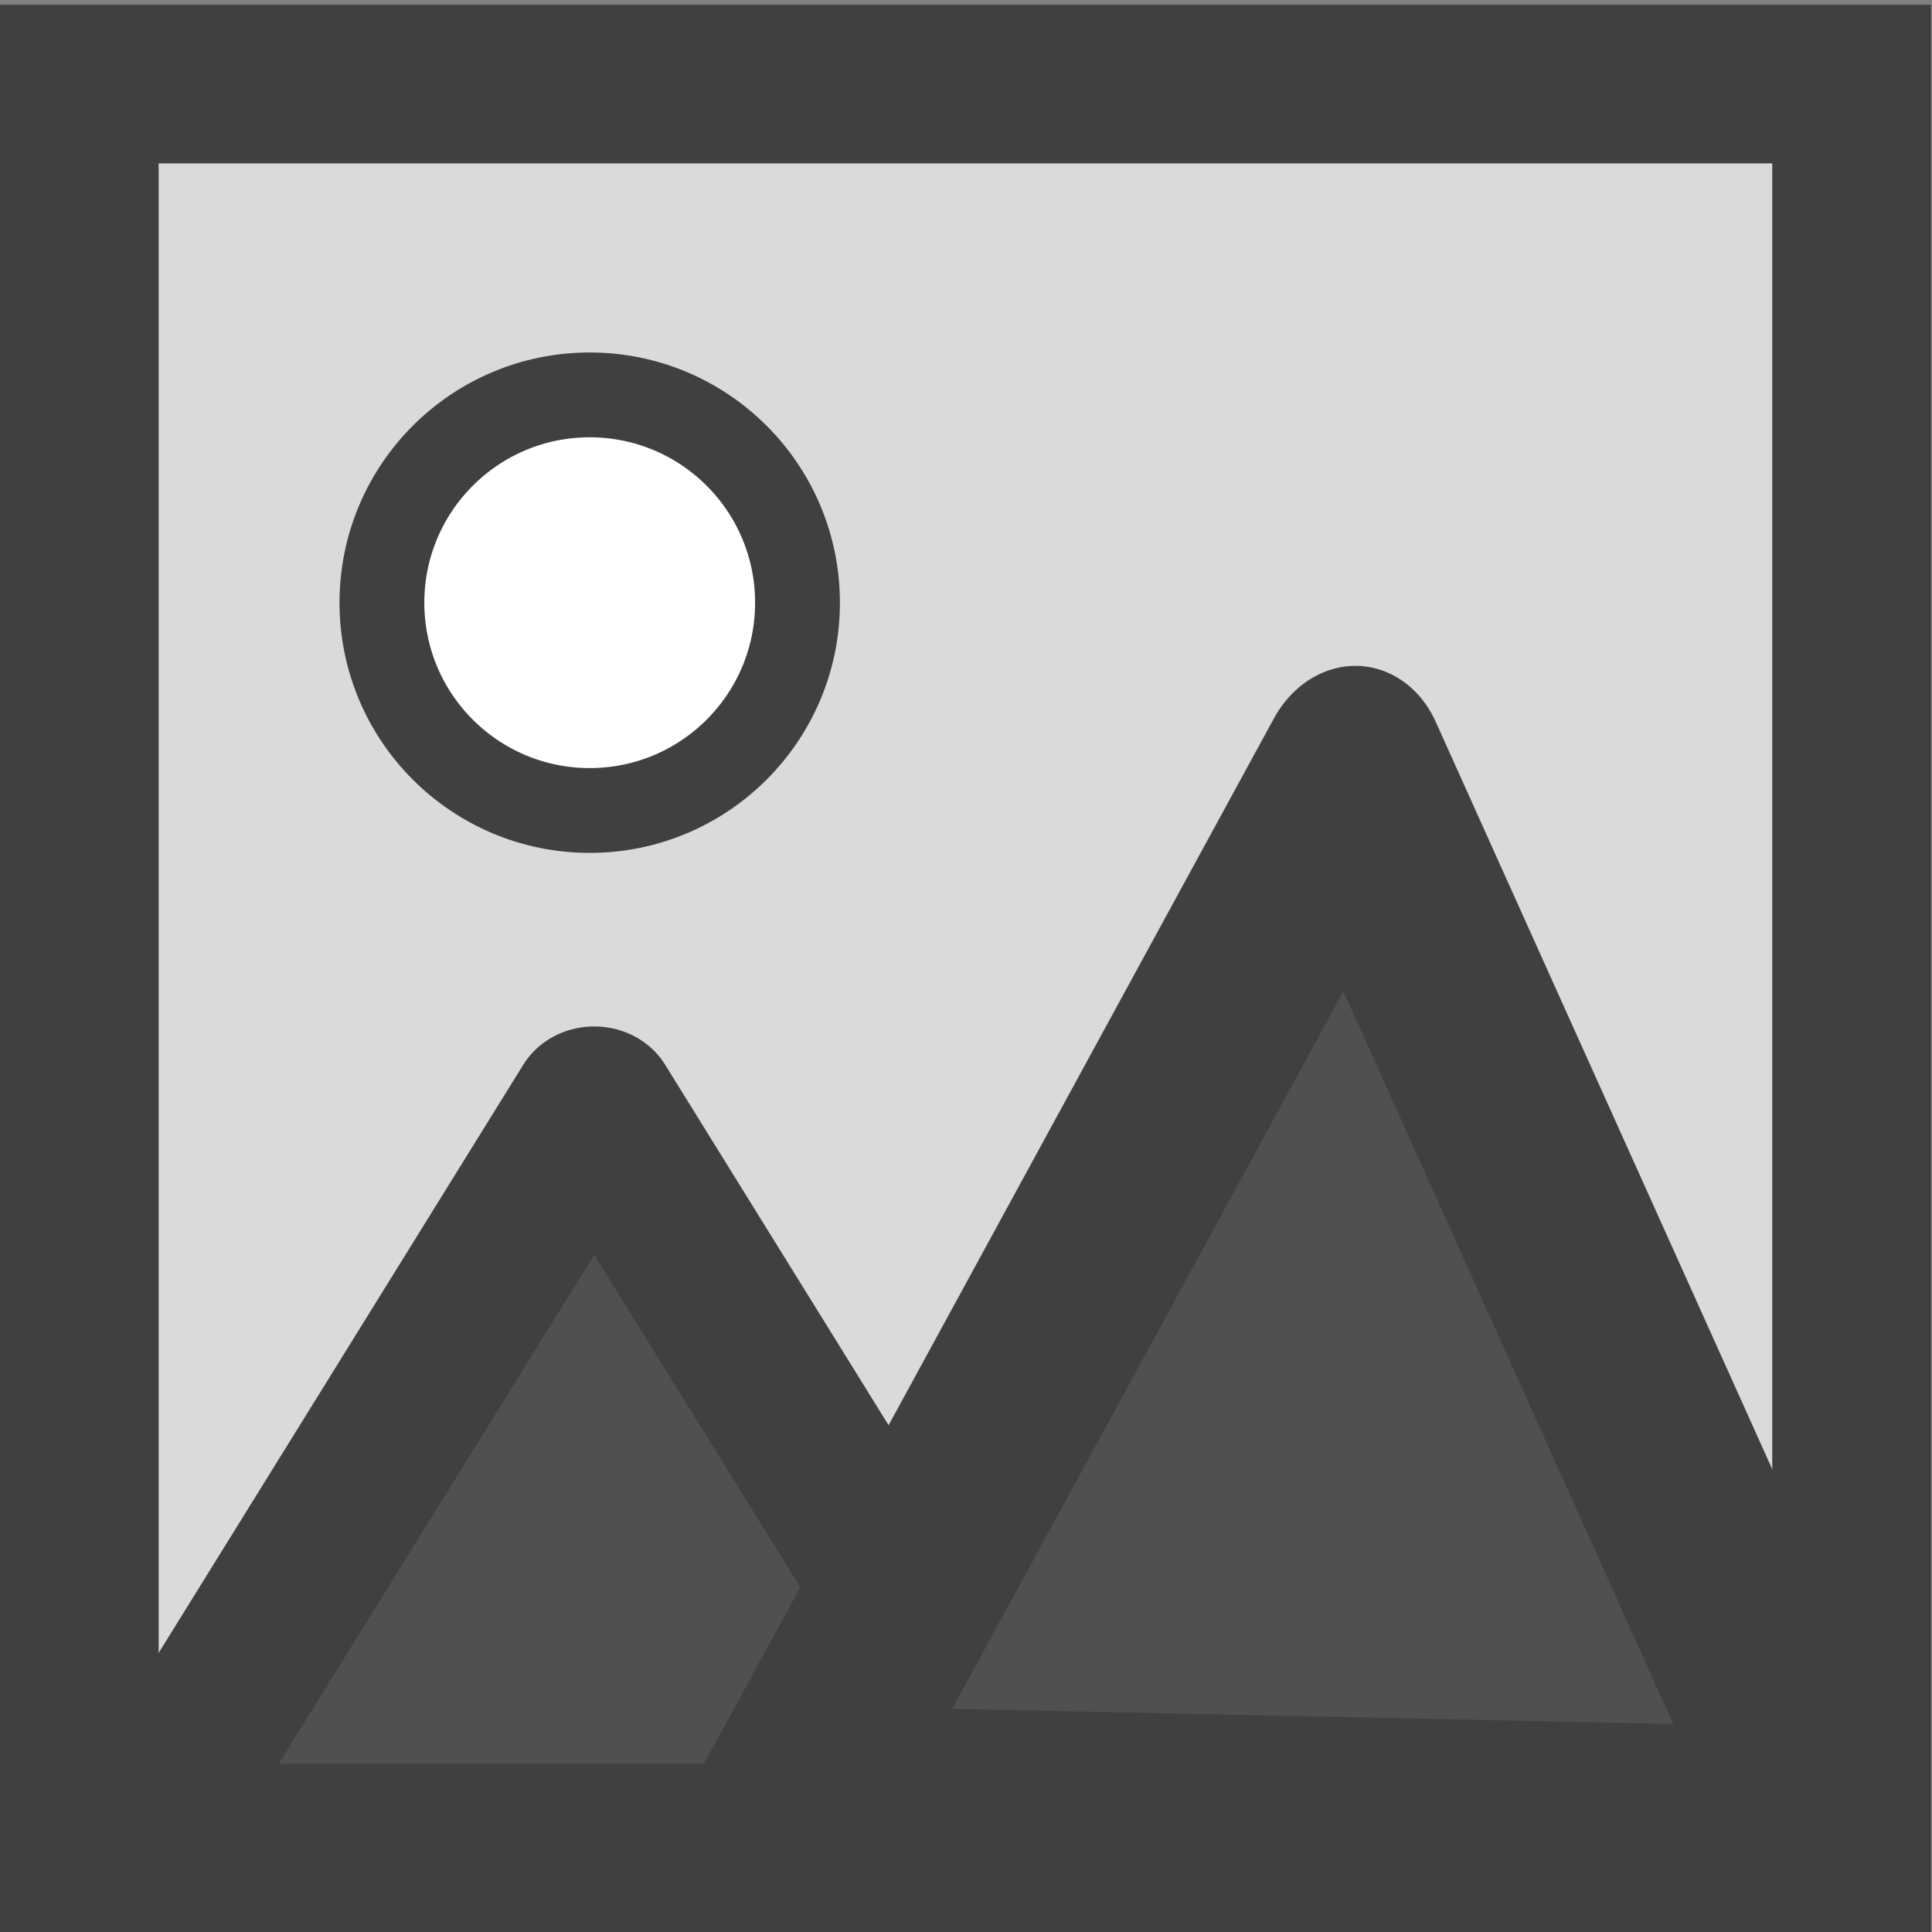 <?xml version="1.0" encoding="UTF-8" standalone="no"?>
<!-- Created with Inkscape (http://www.inkscape.org/) -->

<svg
   xmlns:dc="http://purl.org/dc/elements/1.1/"
   xmlns:cc="http://creativecommons.org/ns#"
   xmlns:rdf="http://www.w3.org/1999/02/22-rdf-syntax-ns#"
   xmlns:svg="http://www.w3.org/2000/svg"
   xmlns="http://www.w3.org/2000/svg"
   xmlns:sodipodi="http://sodipodi.sourceforge.net/DTD/sodipodi-0.dtd"
   xmlns:inkscape="http://www.inkscape.org/namespaces/inkscape"
   width="16"
   height="16"
   id="svg2988"
   version="1.1"
   inkscape:version="0.48.5 r10040"
   sodipodi:docname="picture16.svg"
   style="enable-background:new">
  <rect width="100%" height="100%" fill="#808080" stroke="none"/>
  <defs
     id="defs2990" />
  <sodipodi:namedview
     id="base"
     pagecolor="#ffffff"
     bordercolor="#666666"
     borderopacity="1.0"
     inkscape:pageopacity="0.0"
     inkscape:pageshadow="2"
     inkscape:zoom="15.696216"
     inkscape:cx="7.2610854"
     inkscape:cy="8.362564"
     inkscape:current-layer="layer2"
     showgrid="true"
     inkscape:grid-bbox="true"
     inkscape:document-units="px"
     inkscape:snap-global="false"
     inkscape:window-width="1280"
     inkscape:window-height="667"
     inkscape:window-x="0"
     inkscape:window-y="0"
     inkscape:window-maximized="1"
     borderlayer="true"
     showguides="true"
     inkscape:guide-bbox="true">
    <inkscape:grid
       type="xygrid"
       id="grid2996"
       empspacing="1"
       visible="true"
       enabled="true"
       snapvisiblegridlinesonly="true" />
  </sodipodi:namedview>
  <g
     inkscape:groupmode="layer"
     id="layer4"
     inkscape:label="Background"
     style="display:none"
     sodipodi:insensitive="true"
     transform="translate(0,-2)">
    <rect
       style="fill:#f8f8f8;fill-opacity:1;stroke:#ffffff;stroke-width:1.5;stroke-linecap:round;stroke-linejoin:round;stroke-miterlimit:4;stroke-opacity:1;stroke-dasharray:none;stroke-dashoffset:0;display:inline"
       id="rect3806"
       width="18.11"
       height="17.659"
       x="0.045"
       y="-0.02" />
  </g>
  <g
     inkscape:groupmode="layer"
     id="layer2"
     inkscape:label="Landscape"
     style="display:inline"
     transform="translate(0,-2)">
    <path
       style="fill:#ffffff;stroke:#404040;stroke-width:1.314;stroke-linecap:butt;stroke-linejoin:miter;stroke-miterlimit:4;stroke-opacity:1;stroke-dasharray:none;fill-opacity:0.706"
       d="m 0.657,2.696 14.677,0 0,14.647 -14.677,0 z"
       id="path3804"
       inkscape:connector-curvature="0" />
    <path
       sodipodi:type="arc"
       style="fill:#ffffff;fill-opacity:1;fill-rule:nonzero;stroke:#404040;stroke-width:0.8;stroke-linecap:round;stroke-linejoin:round;stroke-miterlimit:4;stroke-opacity:1;stroke-dasharray:none;stroke-dashoffset:0"
       id="path3848"
       sodipodi:cx="5.2482672"
       sodipodi:cy="5.1383662"
       sodipodi:rx="1.9596535"
       sodipodi:ry="1.9596535"
       d="m 7.208,5.138 c 0,1.082 -0.877,1.96 -1.96,1.96 -1.082,0 -1.96,-0.877 -1.96,-1.96 0,-1.082 0.877,-1.96 1.96,-1.96 1.082,0 1.96,0.877 1.96,1.96 z"
       transform="matrix(0.878,0,0,0.878,0.276,2.48)" />
    <path
       inkscape:transform-center-y="-1.0169506"
       transform="matrix(0.874,0,0,0.814,2.299,2.991)"
       d="m 3,10 4.33,7.5 -8.66,0 z"
       inkscape:randomized="0"
       inkscape:rounded="0"
       inkscape:flatsided="true"
       sodipodi:arg2="-0.52359878"
       sodipodi:arg1="-1.5707963"
       sodipodi:r2="2.5"
       sodipodi:r1="5"
       sodipodi:cy="15"
       sodipodi:cx="3"
       sodipodi:sides="3"
       id="path3792"
       style="fill:#505050;fill-opacity:1;fill-rule:nonzero;stroke:#404040;stroke-width:1.549;stroke-linecap:round;stroke-linejoin:round;stroke-miterlimit:4;stroke-opacity:1;stroke-dasharray:none;stroke-dashoffset:0;display:inline"
       sodipodi:type="star" />
    <path
       sodipodi:type="star"
       style="fill:#505050;fill-opacity:1;fill-rule:nonzero;stroke:#404040;stroke-width:1.549;stroke-linecap:square;stroke-linejoin:round;stroke-miterlimit:4;stroke-opacity:1;stroke-dasharray:none;stroke-dashoffset:0;display:inline"
       id="path3768"
       sodipodi:sides="3"
       sodipodi:cx="3"
       sodipodi:cy="15"
       sodipodi:r1="5"
       sodipodi:r2="2.5"
       sodipodi:arg1="-1.5707963"
       sodipodi:arg2="-0.52359878"
       inkscape:flatsided="true"
       inkscape:rounded="0"
       inkscape:randomized="0"
       d="m 3,10 4.33,7.5 -8.66,0 z"
       transform="matrix(0.999,0.021,-0.049,1.16,8.694,-3.25)"
       inkscape:transform-center-y="-1.4042156"
       inkscape:transform-center-x="0.12140102" />
  </g>
</svg>
